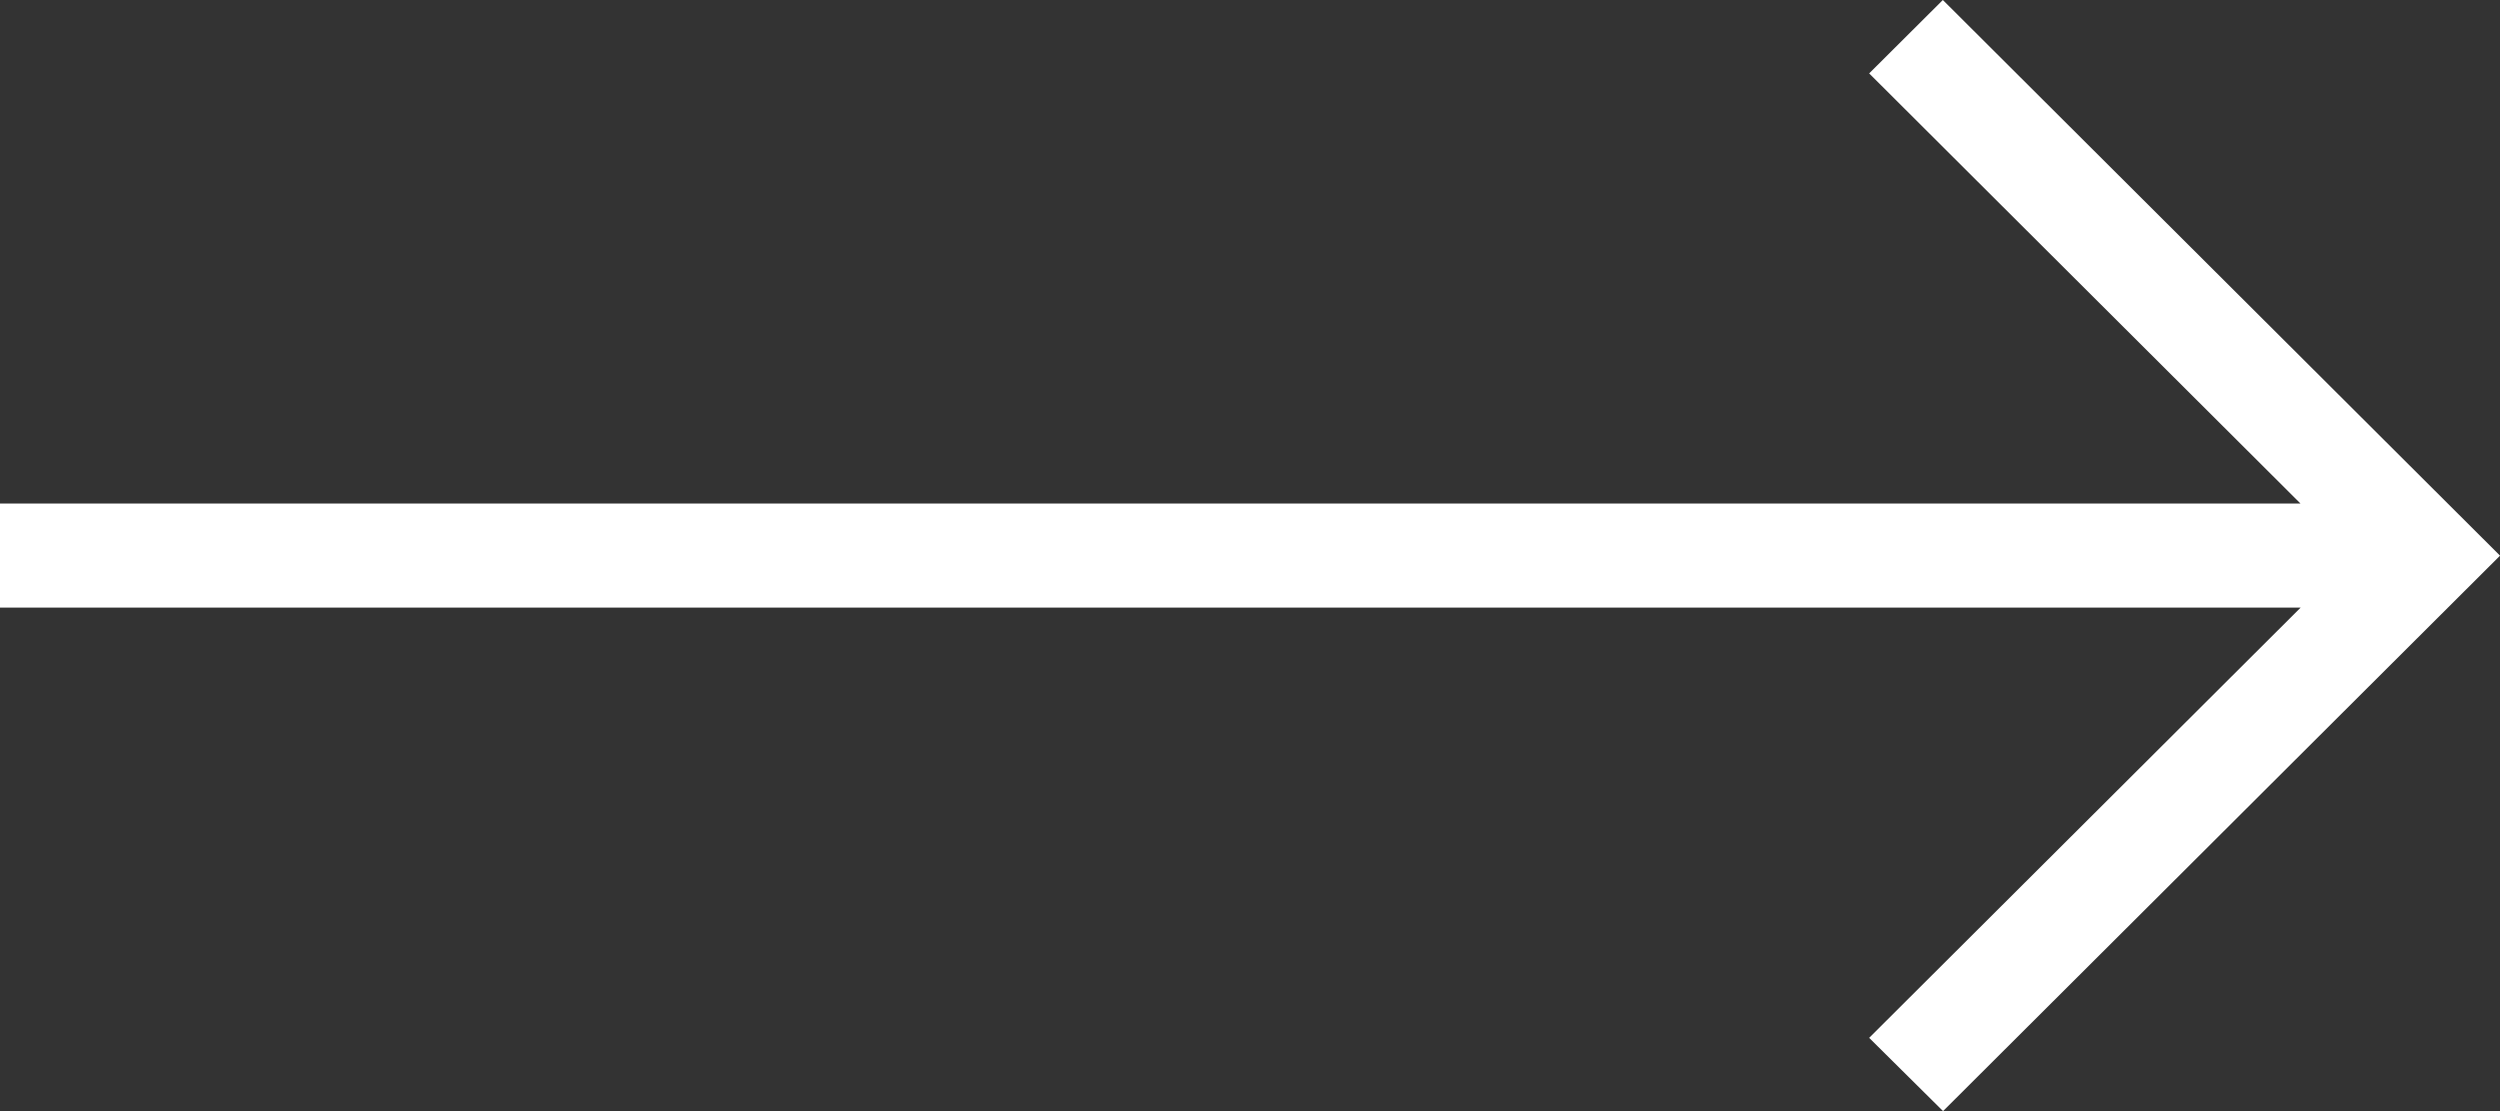 <svg class="svg-color" width="36" height="16" xmlns="http://www.w3.org/2000/svg">
<rect width="100%" height="100%" fill="#333333" stroke="none"/>
<path d="M26.916 1.057L27.977 0L35.997 7.998L35.996 7.998L36 8.002L27.98 16L26.916 14.945L33.13 8.749H0V7.251H33.127L26.916 1.057Z" fill="rgba(255,255,255,1)"/>
</svg>
